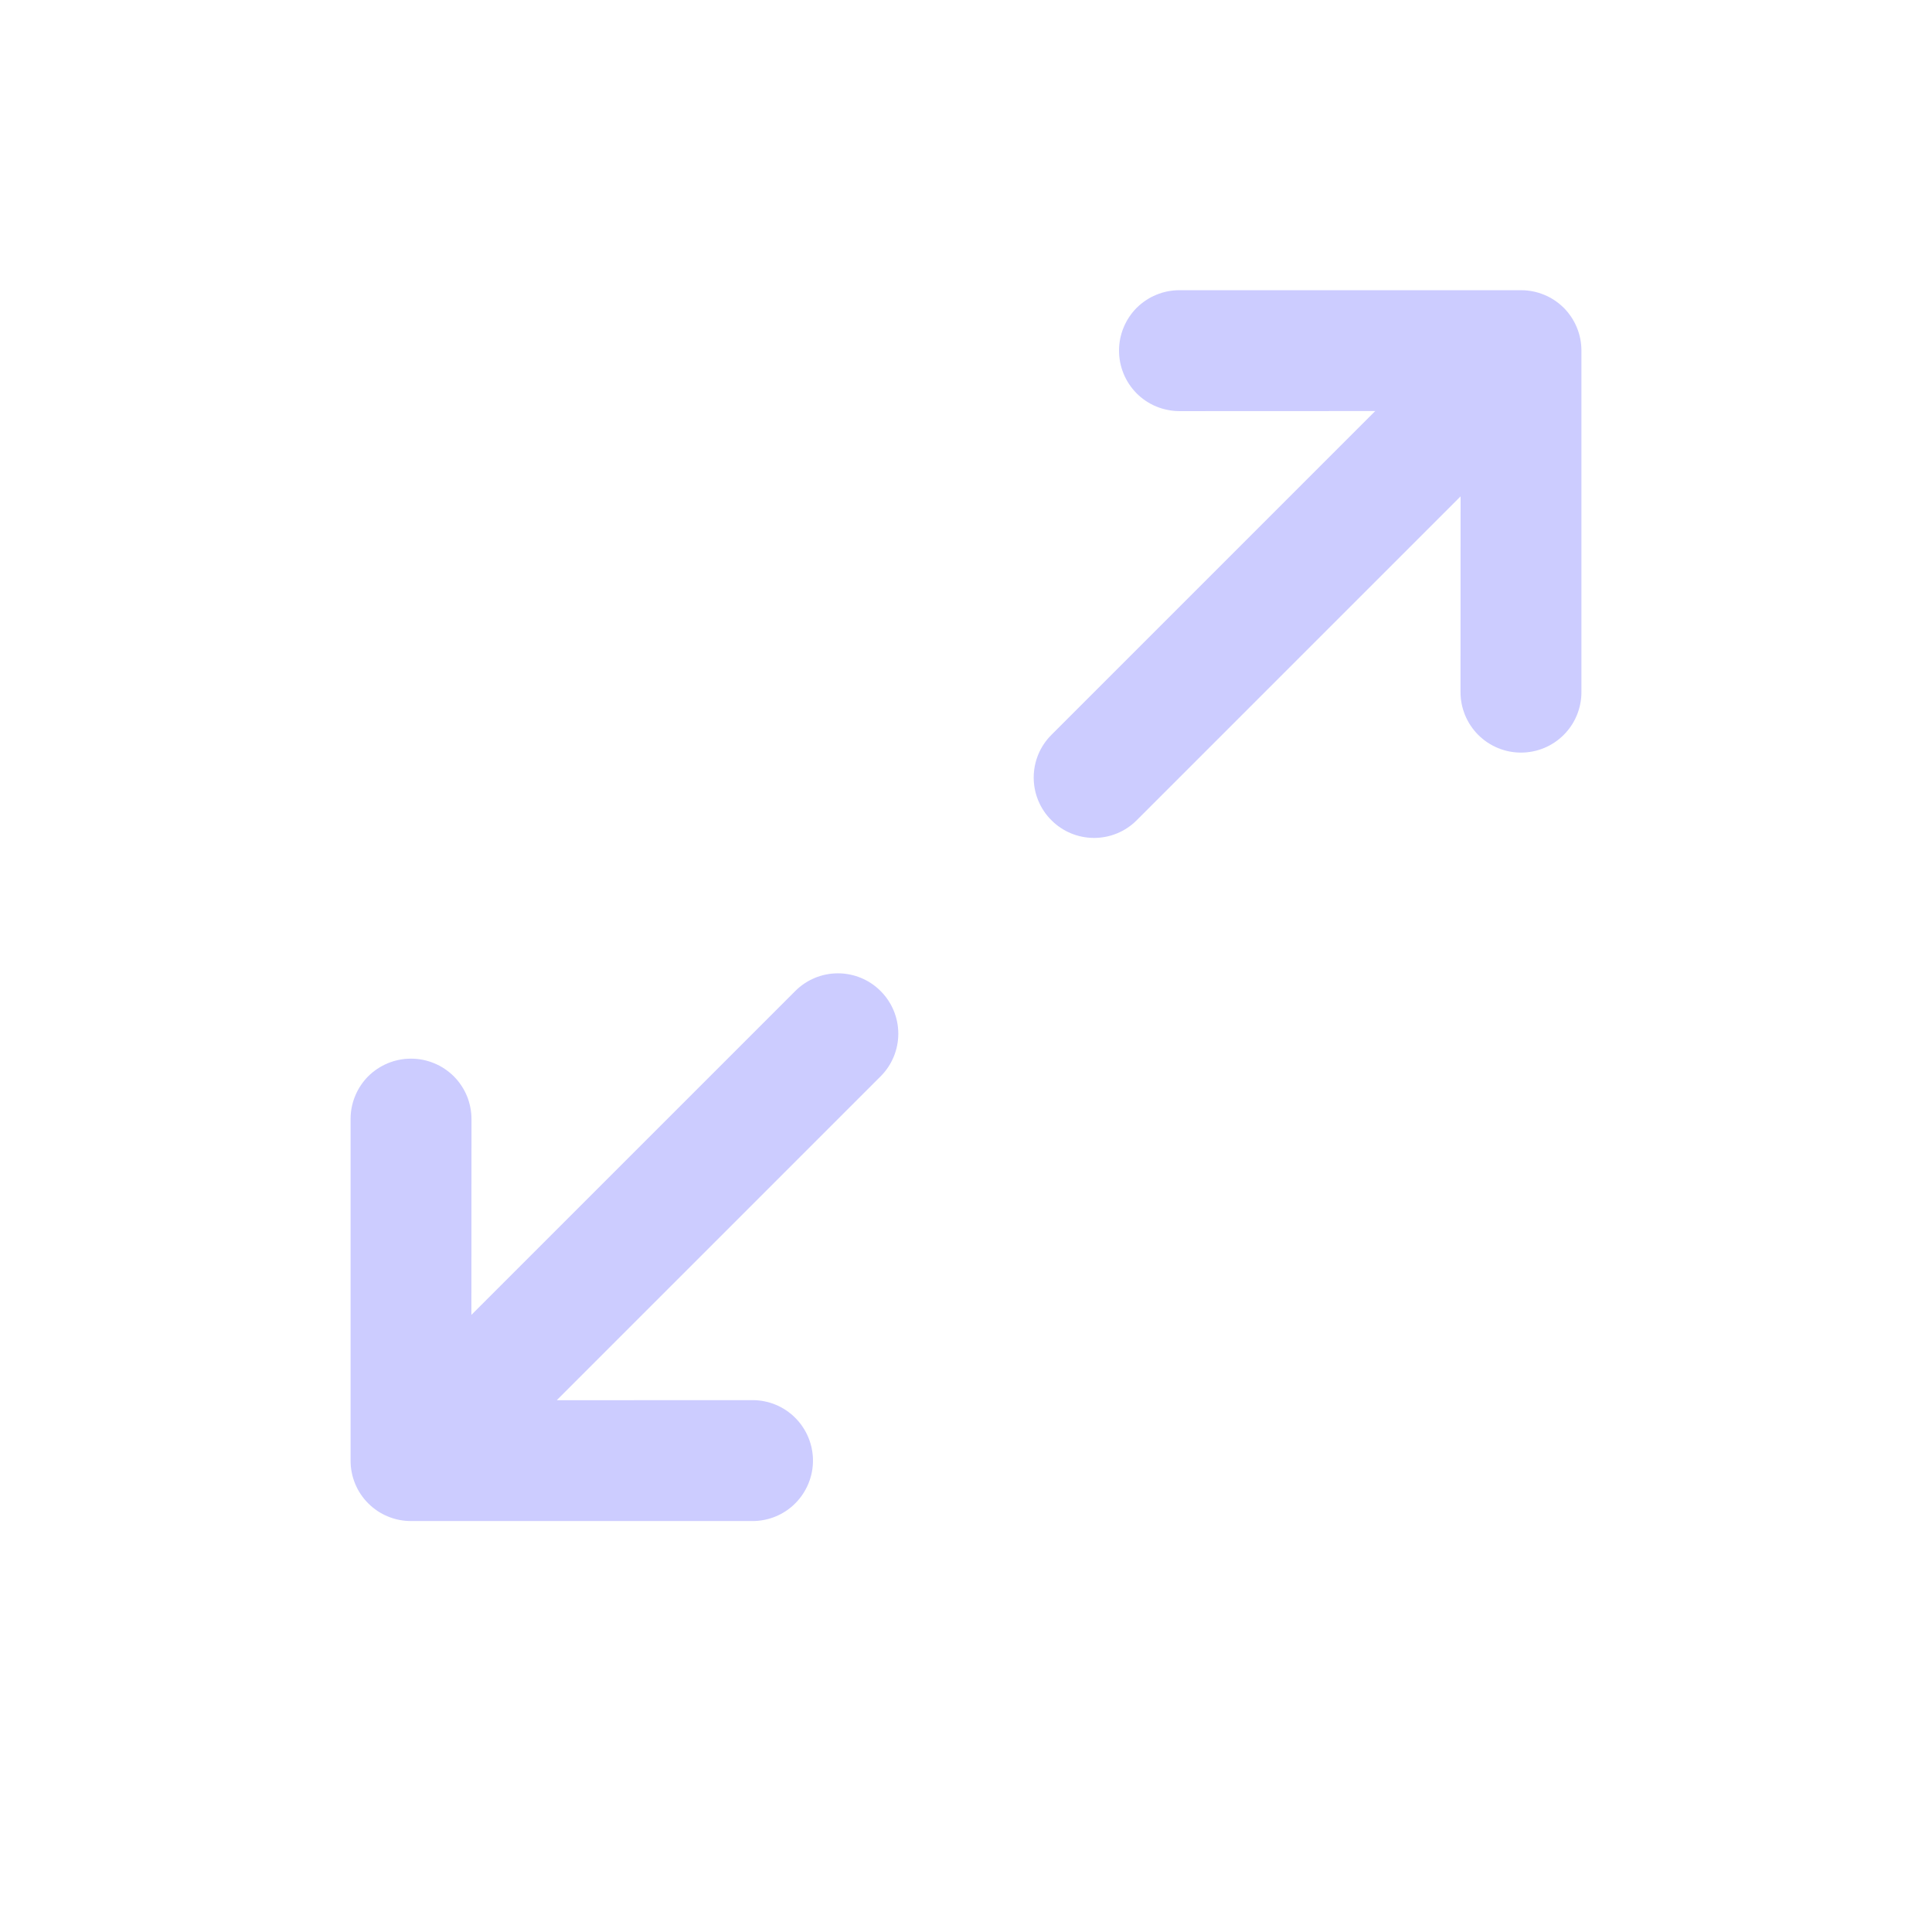 <svg width="24" height="24" viewBox="0 0 24 24" fill="none" xmlns="http://www.w3.org/2000/svg">
<g id="frame">
<path id="vector" d="M5.106 13.151C5.204 13.151 5.302 13.17 5.393 13.208C5.484 13.245 5.567 13.301 5.637 13.37C5.707 13.44 5.762 13.523 5.8 13.614C5.837 13.705 5.857 13.803 5.857 13.902L5.856 16.334L9.879 12.311C10.019 12.17 10.21 12.091 10.409 12.091C10.608 12.091 10.799 12.17 10.939 12.311C11.08 12.451 11.159 12.642 11.159 12.841C11.159 13.04 11.08 13.231 10.939 13.371L6.916 17.394L9.348 17.393C9.548 17.393 9.739 17.472 9.879 17.613C10.02 17.754 10.099 17.945 10.099 18.144C10.099 18.343 10.02 18.534 9.879 18.675C9.739 18.816 9.548 18.895 9.348 18.895L5.106 18.895C5.007 18.895 4.909 18.876 4.818 18.838C4.727 18.801 4.644 18.745 4.574 18.675C4.505 18.606 4.449 18.523 4.412 18.432C4.374 18.341 4.355 18.243 4.355 18.144L4.355 13.902C4.355 13.803 4.374 13.705 4.412 13.614C4.449 13.523 4.505 13.44 4.574 13.37C4.644 13.301 4.727 13.245 4.818 13.208C4.909 13.17 5.007 13.151 5.106 13.151ZM13.901 4.356C13.901 4.257 13.92 4.159 13.958 4.068C13.995 3.977 14.051 3.894 14.12 3.824C14.19 3.755 14.273 3.699 14.364 3.662C14.455 3.624 14.553 3.605 14.652 3.605L18.894 3.605C18.993 3.605 19.091 3.624 19.182 3.662C19.273 3.699 19.356 3.755 19.426 3.824C19.495 3.894 19.551 3.977 19.588 4.068C19.626 4.159 19.645 4.257 19.645 4.356L19.645 8.598C19.645 8.797 19.566 8.989 19.425 9.129C19.285 9.27 19.093 9.349 18.894 9.349C18.695 9.349 18.504 9.27 18.363 9.129C18.223 8.989 18.143 8.797 18.143 8.598L18.144 6.166L14.121 10.189C13.981 10.33 13.79 10.409 13.591 10.409C13.392 10.409 13.201 10.33 13.061 10.189C12.92 10.049 12.841 9.858 12.841 9.659C12.841 9.46 12.92 9.269 13.061 9.129L17.084 5.106L14.652 5.107C14.553 5.107 14.455 5.087 14.364 5.05C14.273 5.012 14.19 4.957 14.12 4.887C14.051 4.817 13.995 4.734 13.958 4.643C13.92 4.552 13.901 4.454 13.901 4.356Z" fill="#CCCCFF"/>
</g>
</svg>
